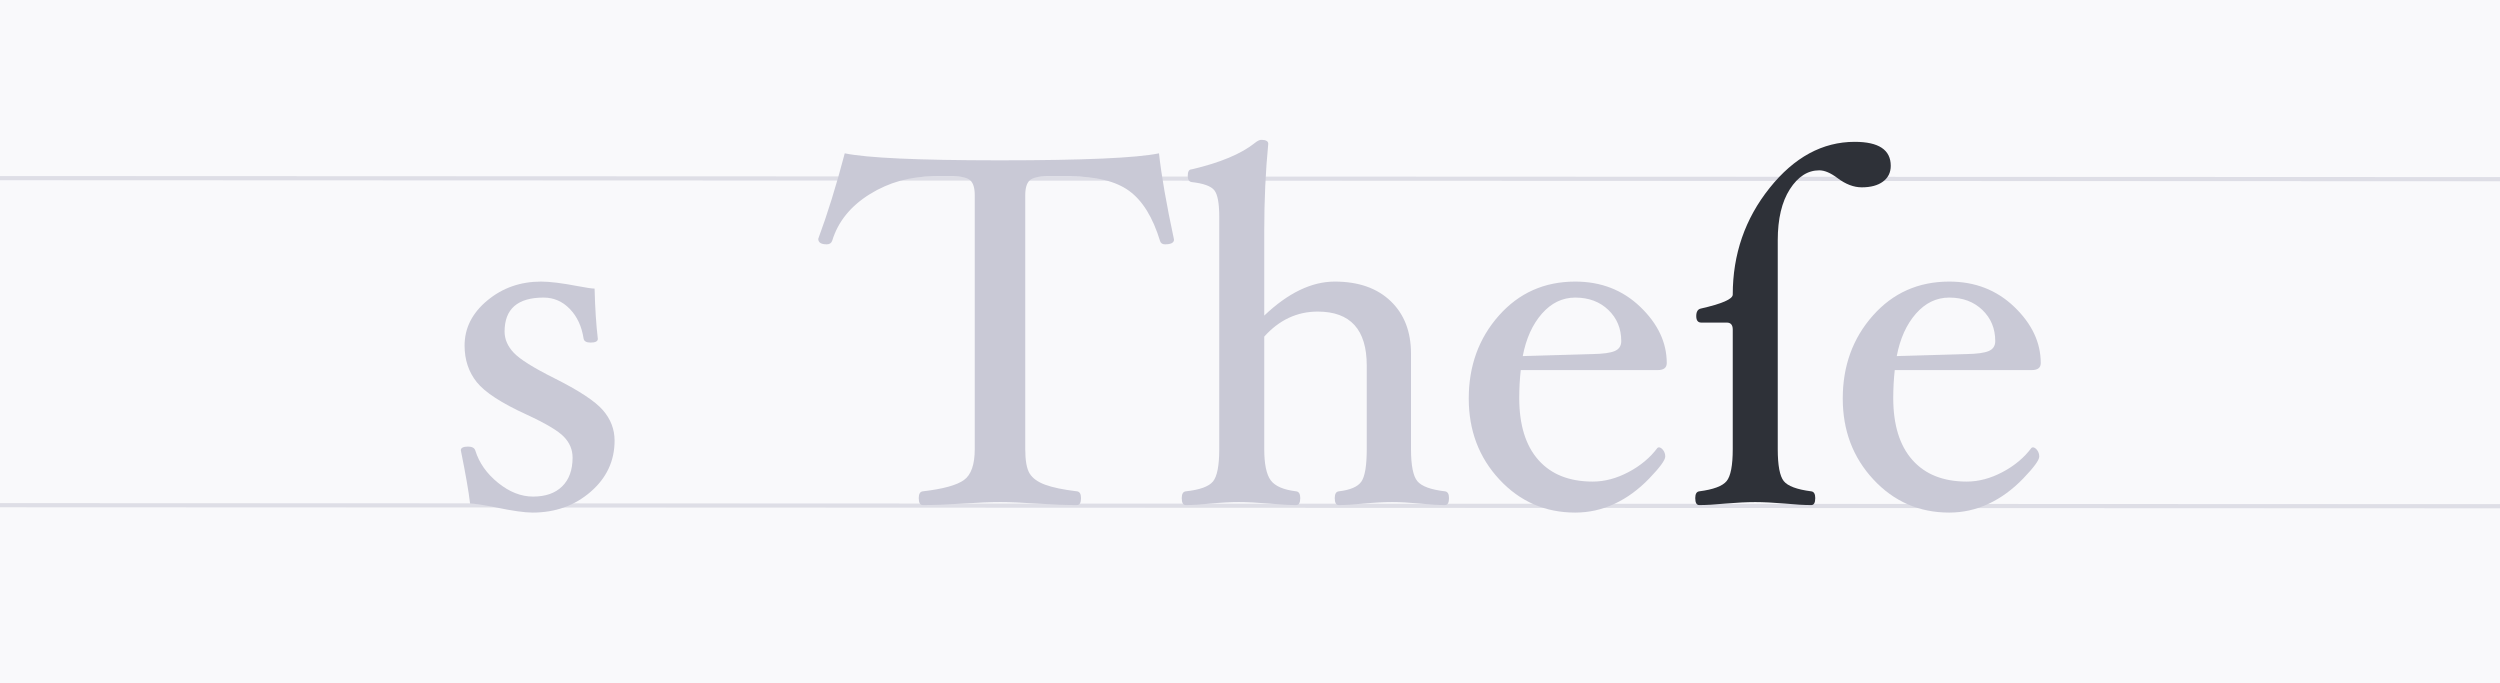 <?xml version="1.0" encoding="UTF-8"?>
<svg width="1200px" height="328px" viewBox="0 0 1200 328" version="1.1" xmlns="http://www.w3.org/2000/svg" xmlns:xlink="http://www.w3.org/1999/xlink">
    <!-- Generator: Sketch 60.1 (88133) - https://sketch.com -->
    <title>historical-forms copy</title>
    <desc>Created with Sketch.</desc>
    <g id="historical-forms-copy" stroke="none" stroke-width="1" fill="none" fill-rule="evenodd">
        <rect fill="#F9F9FB" x="0" y="0" width="1200" height="328"></rect>
        <line x1="0" y1="85.5" x2="1200.5" y2="86" id="ascender-height" stroke="#DEDEE6" stroke-width="2" stroke-linecap="square"></line>
        <line x1="0" y1="242.5" x2="1200.5" y2="243" id="ascender-height" stroke="#DEDEE6" stroke-width="2" stroke-linecap="square"></line>
        <path d="M516.96,242.44 C518.24,242.44 518.88,241.32 518.88,239.08 C518.88,237.08 518.24,236 516.96,235.84 C510.32,235.04 505.22,233.98 501.66,232.66 C498.1,231.34 495.62,229.54 494.22,227.26 C492.82,224.98 492.12,221.08 492.12,215.56 L492.12,215.56 L492.12,93.76 C492.12,90.24 492.84,87.84 494.28,86.56 C495.72,85.28 498.4,84.64 502.32,84.64 L502.32,84.64 L513.6,84.64 C526.16,84.64 535.64,86.98 542.04,91.66 C548.44,96.34 553.36,104.32 556.8,115.6 C557.12,116.72 557.92,117.28 559.2,117.28 C562.08,117.28 563.52,116.52 563.52,115 C559.84,97.8 557.44,84 556.32,73.6 C545.44,75.84 520.04,76.96 480.12,76.96 L478.958,76.96 C440.744,76.937 416.251,75.818 405.48,73.6 C401.48,88.88 397.24,102.56 392.76,114.64 C392.76,116.4 394.12,117.28 396.84,117.28 C398.2,117.28 399.08,116.68 399.48,115.48 C402.28,106.36 408.28,98.94 417.48,93.22 C426.68,87.5 436.92,84.64 448.2,84.64 L448.2,84.64 L457.56,84.64 C461.56,84.64 464.28,85.28 465.72,86.56 C467.16,87.84 467.88,90.24 467.88,93.76 L467.88,93.76 L467.88,215.56 C467.88,223 466.14,227.96 462.66,230.44 C459.18,232.92 452.6,234.72 442.92,235.84 C441.64,236 441,237.08 441,239.08 C441,241.32 441.64,242.44 442.92,242.44 C448.28,242.44 454.68,242.2 462.12,241.72 C469.24,241.24 475.24,241 480.12,241 C484.84,241 490.72,241.24 497.76,241.72 C505.2,242.2 511.6,242.44 516.96,242.44 Z M693.6,242.44 C694.88,242.44 695.52,241.32 695.52,239.08 C695.52,237.08 694.88,236 693.6,235.84 C686.8,235.04 682.38,233.42 680.34,230.98 C678.3,228.54 677.28,223.4 677.28,215.56 L677.28,215.56 L677.28,169.72 C677.28,159.16 674.02,150.76 667.5,144.52 C660.98,138.28 652.04,135.16 640.68,135.16 C629.56,135.16 618.28,140.6 606.84,151.48 L606.84,151.48 L606.84,110.8 C606.84,96.08 607.48,82.16 608.76,69.04 C608.76,67.76 607.64,67.12 605.4,67.12 C604.6,67.12 603.6,67.6 602.4,68.56 C595.84,73.84 585.72,78.08 572.04,81.28 C570.76,81.28 570.12,82.32 570.12,84.4 C570.12,86.24 570.76,87.24 572.04,87.4 C577.72,88.04 581.34,89.36 582.9,91.36 C584.46,93.36 585.24,97.6 585.24,104.08 L585.24,104.08 L585.24,215.56 C585.24,223.48 584.24,228.66 582.24,231.1 C580.24,233.54 575.88,235.12 569.16,235.84 C567.88,236 567.24,237.08 567.24,239.08 C567.24,241.32 567.88,242.44 569.16,242.44 C572.44,242.44 576.36,242.2 580.92,241.72 C586.04,241.24 590.6,241 594.6,241 C598.52,241 603.44,241.24 609.36,241.72 C614.64,242.2 618.92,242.44 622.2,242.44 C623.48,242.44 624.12,241.32 624.12,239.08 C624.12,237.08 623.48,236 622.2,235.84 C616.12,235.12 612.04,233.36 609.96,230.56 C607.88,227.76 606.84,222.76 606.84,215.56 L606.84,215.56 L606.84,161.56 C614.04,153.56 622.6,149.56 632.52,149.56 C648.2,149.56 656.04,158.2 656.04,175.48 L656.04,175.48 L656.04,215.56 C656.04,223.48 655.18,228.68 653.46,231.16 C651.74,233.64 648.12,235.2 642.6,235.84 C641.32,236 640.68,237.08 640.68,239.08 C640.68,241.32 641.32,242.44 642.6,242.44 C645.8,242.44 649.76,242.2 654.48,241.72 C659.68,241.24 664.28,241 668.28,241 C672.12,241 676.6,241.24 681.72,241.72 C686.44,242.2 690.4,242.44 693.6,242.44 Z M756.12,246.04 C762.68,246.04 768.96,244.64 774.96,241.84 C780.96,239.04 786.52,234.98 791.64,229.66 C796.76,224.34 799.32,220.84 799.32,219.16 C799.32,217.96 798.98,216.92 798.3,216.04 C797.62,215.16 796.92,214.72 796.2,214.72 L796.2,214.72 L795.6,214.96 C792.08,219.68 787.44,223.56 781.68,226.6 C775.92,229.64 770.2,231.16 764.52,231.16 C753.24,231.16 744.54,227.7 738.42,220.78 C732.3,213.86 729.24,203.96 729.24,191.08 C729.24,186.44 729.48,181.96 729.96,177.64 L729.96,177.64 L795.72,177.64 C798.6,177.64 800.04,176.52 800.04,174.28 C800.04,164.44 795.82,155.46 787.38,147.34 C778.94,139.22 768.52,135.16 756.12,135.16 C741.32,135.16 729.1,140.6 719.46,151.48 C709.82,162.36 705,175.64 705,191.32 C705,206.68 709.92,219.64 719.76,230.2 C729.6,240.76 741.72,246.04 756.12,246.04 Z M730.92,170.92 C732.52,162.52 735.58,155.74 740.1,150.58 C744.62,145.42 749.96,142.84 756.12,142.84 C762.6,142.84 767.9,144.82 772.02,148.78 C776.14,152.74 778.2,157.72 778.2,163.72 C778.2,166.04 777.14,167.64 775.02,168.52 C772.9,169.4 769.32,169.88 764.28,169.96 L764.28,169.96 L730.92,170.92 Z" id="The" fill="#C9C9D6" fill-rule="nonzero"></path>
        <path d="M869.4,242.44 C870.68,242.44 871.32,241.32 871.32,239.08 C871.32,237.08 870.68,236 869.4,235.84 C862.52,234.96 858.12,233.32 856.2,230.92 C854.28,228.52 853.32,223.4 853.32,215.56 L853.32,215.56 L853.32,115.36 C853.32,105.04 855.26,96.86 859.14,90.82 C863.02,84.78 867.72,81.76 873.24,81.76 C875.8,81.76 878.72,83 882,85.48 C885.92,88.44 889.8,89.92 893.64,89.92 C897.96,89.92 901.36,89 903.84,87.16 C906.32,85.32 907.56,82.8 907.56,79.6 C907.56,71.92 901.8,68.08 890.28,68.08 C874.84,68.08 861.22,75.46 849.42,90.22 C837.62,104.98 831.72,122.04 831.72,141.4 C831.72,143.56 826.6,145.8 816.36,148.12 C814.92,148.44 814.2,149.64 814.2,151.72 C814.2,153.8 815,154.84 816.6,154.84 L816.6,154.84 L828.84,154.84 C830.76,154.84 831.72,155.96 831.72,158.2 L831.72,158.2 L831.72,215.56 C831.72,223.4 830.74,228.52 828.78,230.92 C826.82,233.32 822.44,234.96 815.64,235.84 C814.36,236 813.72,237.08 813.72,239.08 C813.72,241.32 814.36,242.44 815.64,242.44 C818.92,242.44 823.08,242.2 828.12,241.72 C833.72,241.24 838.52,241 842.52,241 C846.44,241 851.24,241.24 856.92,241.72 C861.96,242.2 866.12,242.44 869.4,242.44 Z" id="s" fill="#2E3138" fill-rule="nonzero"></path>
        <path d="M935.64,246.04 C942.2,246.04 948.48,244.64 954.48,241.84 C960.48,239.04 966.04,234.98 971.16,229.66 C976.28,224.34 978.84,220.84 978.84,219.16 C978.84,217.96 978.5,216.92 977.82,216.04 C977.14,215.16 976.44,214.72 975.72,214.72 L975.72,214.72 L975.12,214.96 C971.6,219.68 966.96,223.56 961.2,226.6 C955.44,229.64 949.72,231.16 944.04,231.16 C932.76,231.16 924.06,227.7 917.94,220.78 C911.82,213.86 908.76,203.96 908.76,191.08 C908.76,186.44 909,181.96 909.48,177.64 L909.48,177.64 L975.24,177.64 C978.12,177.64 979.56,176.52 979.56,174.28 C979.56,164.44 975.34,155.46 966.9,147.34 C958.46,139.22 948.04,135.16 935.64,135.16 C920.84,135.16 908.62,140.6 898.98,151.48 C889.34,162.36 884.52,175.64 884.52,191.32 C884.52,206.68 889.44,219.64 899.28,230.2 C909.12,240.76 921.24,246.04 935.64,246.04 Z M910.44,170.92 C912.04,162.52 915.1,155.74 919.62,150.58 C924.14,145.42 929.48,142.84 935.64,142.84 C942.12,142.84 947.42,144.82 951.54,148.78 C955.66,152.74 957.72,157.72 957.72,163.72 C957.72,166.04 956.66,167.64 954.54,168.52 C952.42,169.4 948.84,169.88 943.8,169.96 L943.8,169.96 L910.44,170.92 Z" id="e" fill="#C9C9D6" fill-rule="nonzero"></path>
        <path d="M255.64,246.04 C266.52,246.04 275.8,242.72 283.48,236.08 C291.16,229.44 295,221.24 295,211.48 C295,206.04 293.12,201.16 289.36,196.84 C285.6,192.52 277.8,187.4 265.96,181.48 C256.04,176.52 249.6,172.48 246.64,169.36 C243.68,166.24 242.2,162.84 242.2,159.16 C242.2,148.28 248.44,142.84 260.92,142.84 C265.8,142.84 270,144.66 273.52,148.3 C277.04,151.94 279.24,156.68 280.12,162.52 C280.36,163.8 281.48,164.44 283.48,164.44 C285.8,164.44 286.96,163.84 286.96,162.64 C286.16,156 285.64,147.96 285.4,138.52 C284.12,138.52 281.4,138.12 277.24,137.32 C269.72,135.88 263.88,135.16 259.72,135.16 C249.8,135.16 241.2,138.18 233.92,144.22 C226.64,150.26 223,157.48 223,165.88 C223,172.68 224.94,178.52 228.82,183.4 C232.7,188.28 240.68,193.48 252.76,199 C261.96,203.24 267.94,206.8 270.7,209.68 C273.46,212.56 274.84,215.88 274.84,219.64 C274.84,225.56 273.18,230.16 269.86,233.44 C266.54,236.72 261.88,238.36 255.88,238.36 C250.12,238.36 244.52,236.16 239.08,231.76 C233.64,227.36 230,222.2 228.16,216.28 C227.76,215 226.6,214.36 224.68,214.36 C222.36,214.36 221.2,214.96 221.2,216.16 C223.52,227.6 225,236.12 225.64,241.72 C227.8,241.72 231.88,242.32 237.88,243.52 C245.88,245.2 251.8,246.04 255.64,246.04 Z" id="s" fill="#C9C9D6" fill-rule="nonzero"></path>
    </g>
</svg>